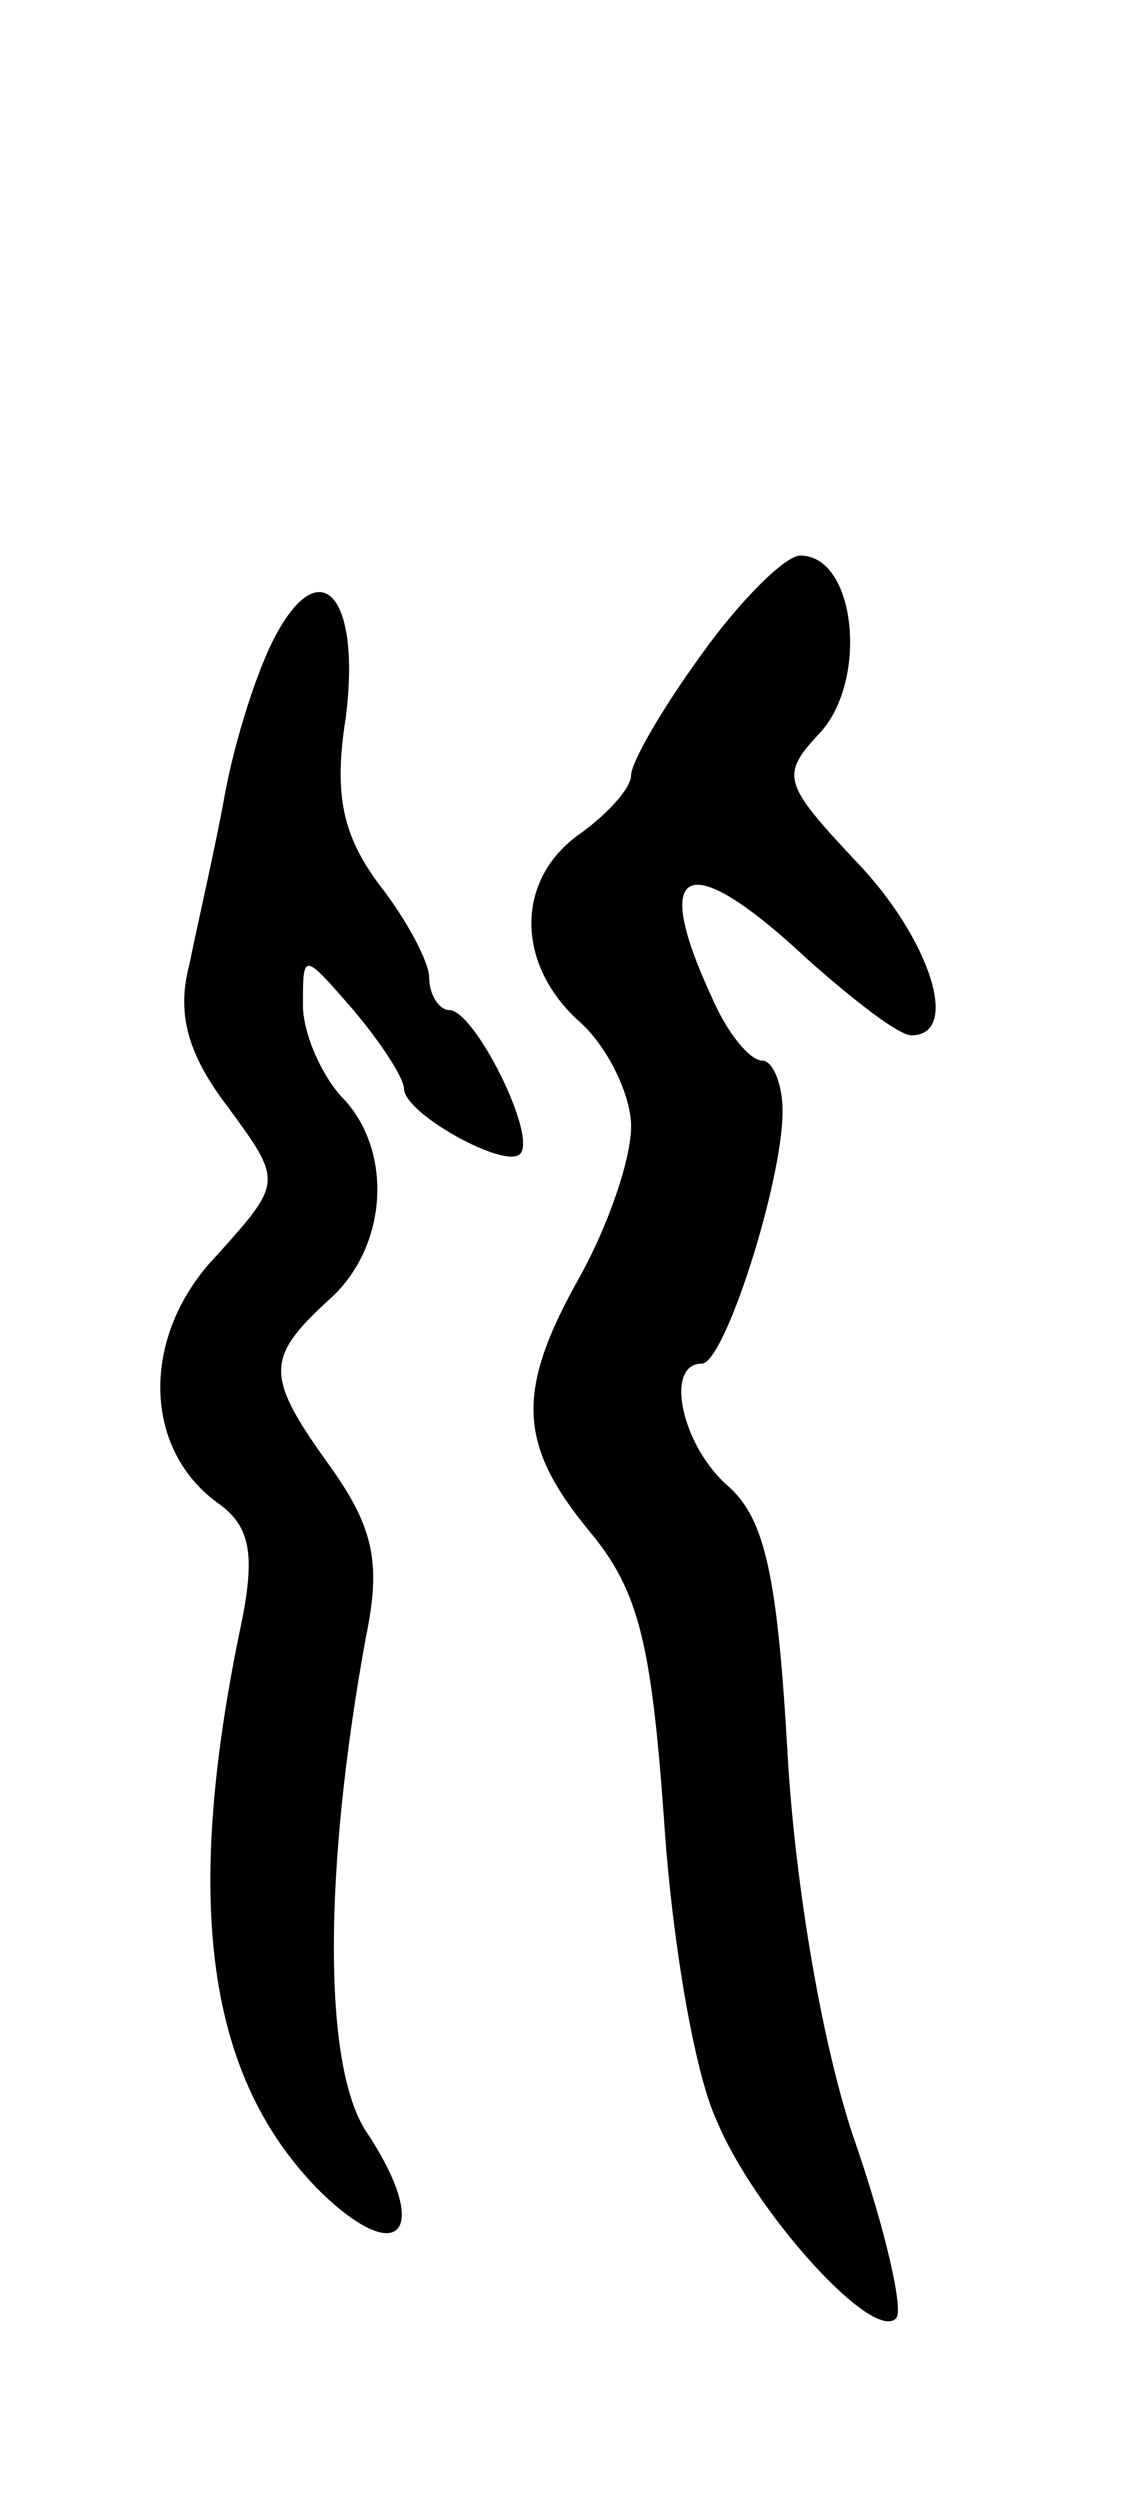 <svg version="1.0" xmlns="http://www.w3.org/2000/svg"
 width="45pt" height="99pt" viewBox="0 0 45 99"
 preserveAspectRatio="xMidYMid meet">
<g transform="translate(0,99) scale(0.1,-0.1)"
fill="#000000" stroke="none">
<path d="M278 731 c-16 -22 -28 -43 -28 -48 0 -5 -9 -15 -20 -23 -26 -18 -26
-52 0 -75 11 -10 20 -29 20 -41 0 -13 -9 -39 -20 -59 -26 -46 -25 -67 4 -102
19 -23 24 -44 29 -113 3 -47 12 -101 21 -120 15 -36 62 -88 71 -78 3 3 -4 34
-16 69 -13 37 -24 102 -27 154 -4 71 -9 93 -23 106 -19 16 -26 49 -11 49 9 0
32 72 32 100 0 11 -4 20 -8 20 -5 0 -14 11 -20 25 -25 54 -9 59 38 15 18 -16
36 -30 41 -30 20 0 7 39 -22 69 -29 31 -30 34 -14 51 19 21 14 70 -8 70 -6 0
-24 -18 -39 -39z"/>
<path d="M109 738 c-7 -13 -16 -41 -20 -63 -4 -22 -11 -52 -14 -67 -5 -19 -1
-35 15 -56 22 -30 22 -30 -4 -59 -30 -31 -30 -76 0 -98 13 -9 15 -20 10 -46
-24 -113 -14 -182 31 -227 32 -31 44 -15 18 24 -17 26 -17 103 0 196 6 29 3
43 -14 67 -26 36 -26 43 -1 66 24 21 26 60 5 81 -8 9 -15 25 -15 36 0 21 0 21
20 -2 11 -13 20 -27 20 -31 0 -10 40 -32 46 -26 7 7 -18 57 -28 57 -4 0 -8 6
-8 13 0 6 -9 23 -20 37 -14 19 -18 35 -13 66 6 48 -10 66 -28 32z"/>
</g>
</svg>

